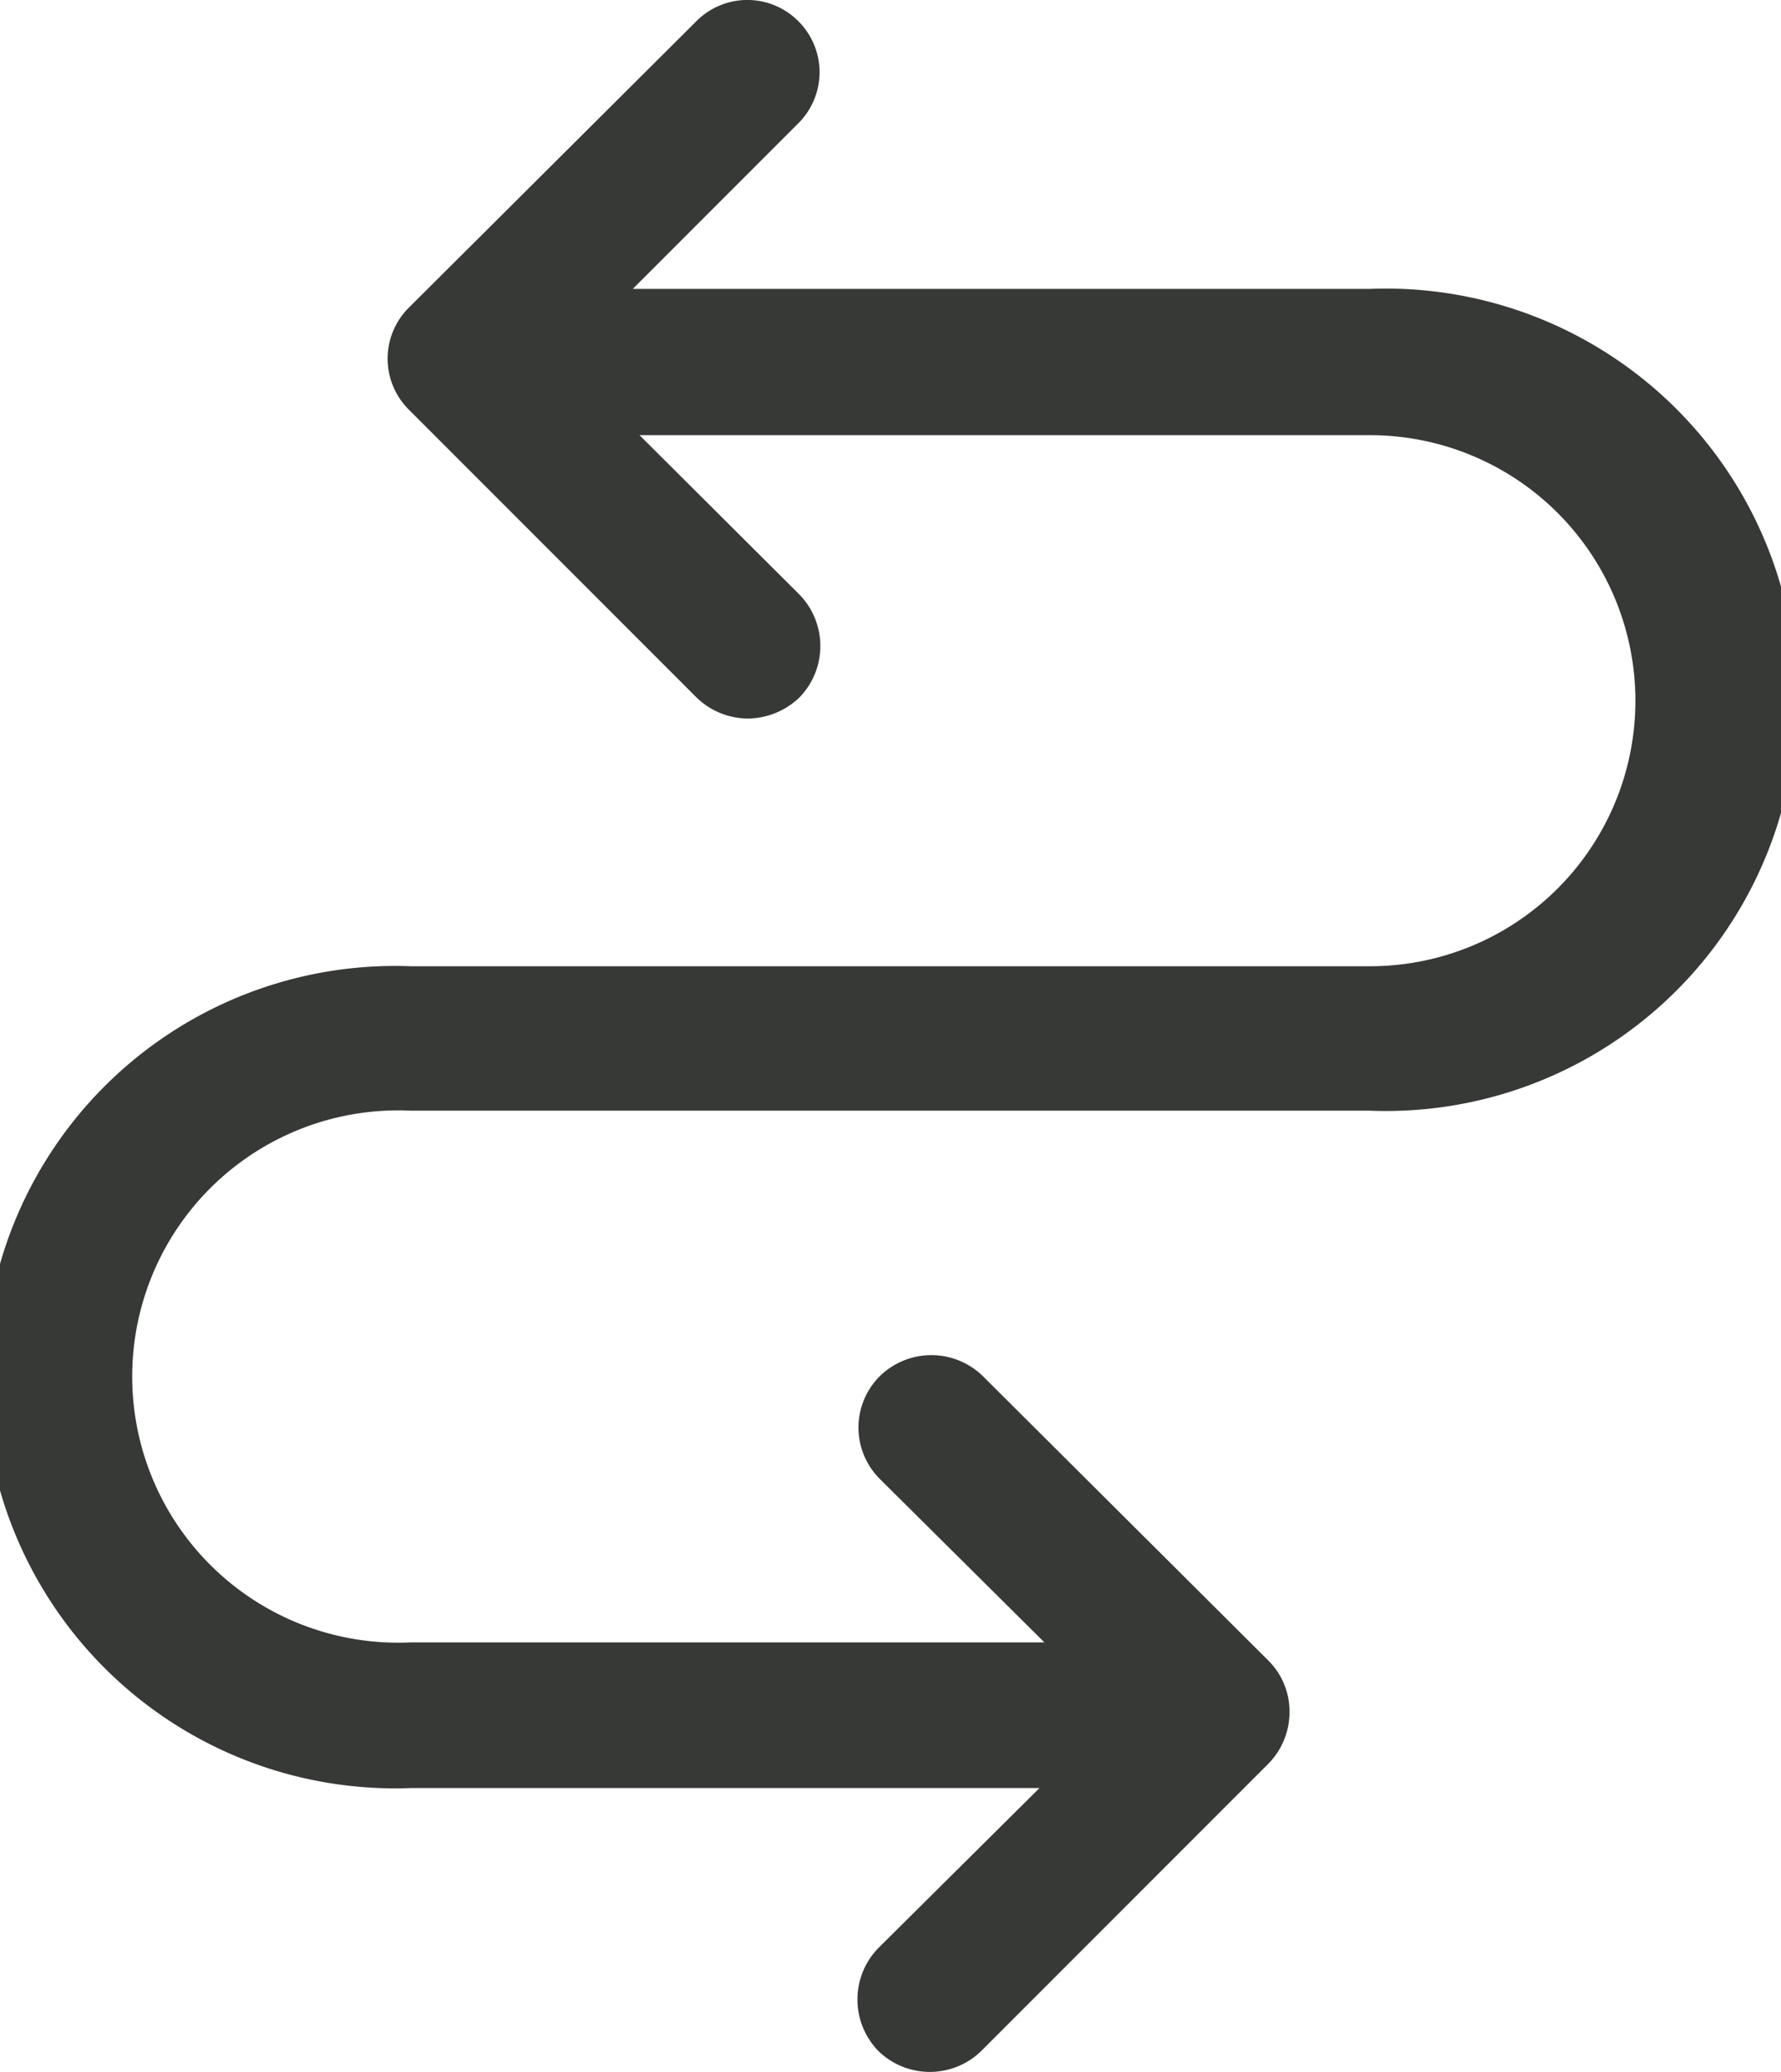 <svg id="Capa_1" data-name="Capa 1" xmlns="http://www.w3.org/2000/svg" viewBox="0 0 28.99 33.71"><defs><style>.cls-1{fill:#373936;}</style></defs><path class="cls-1" d="M6.69,18.07H22.3a6.69,6.69,0,1,0,0-13.37h-12L13,2A1.17,1.17,0,0,0,13,.35a1.17,1.17,0,0,0-1.67,0L6.66,5a1.17,1.17,0,0,0,0,1.67l4.68,4.68a1.21,1.21,0,0,0,.83.34,1.23,1.23,0,0,0,.84-.34,1.2,1.2,0,0,0,0-1.68l-2.6-2.59H22.3a4.32,4.32,0,1,1,0,8.64H6.69a6.69,6.69,0,1,0,0,13.37H16.92L14.3,31.69a1.2,1.2,0,0,0,0,1.68,1.2,1.2,0,0,0,1.67,0l4.68-4.68a1.2,1.2,0,0,0,.34-.84,1.17,1.17,0,0,0-.34-.83L16,22.39a1.2,1.2,0,0,0-1.68,0,1.18,1.18,0,0,0,0,1.67L17,26.72H6.69a4.33,4.33,0,1,1,0-8.65Z"/></svg>
